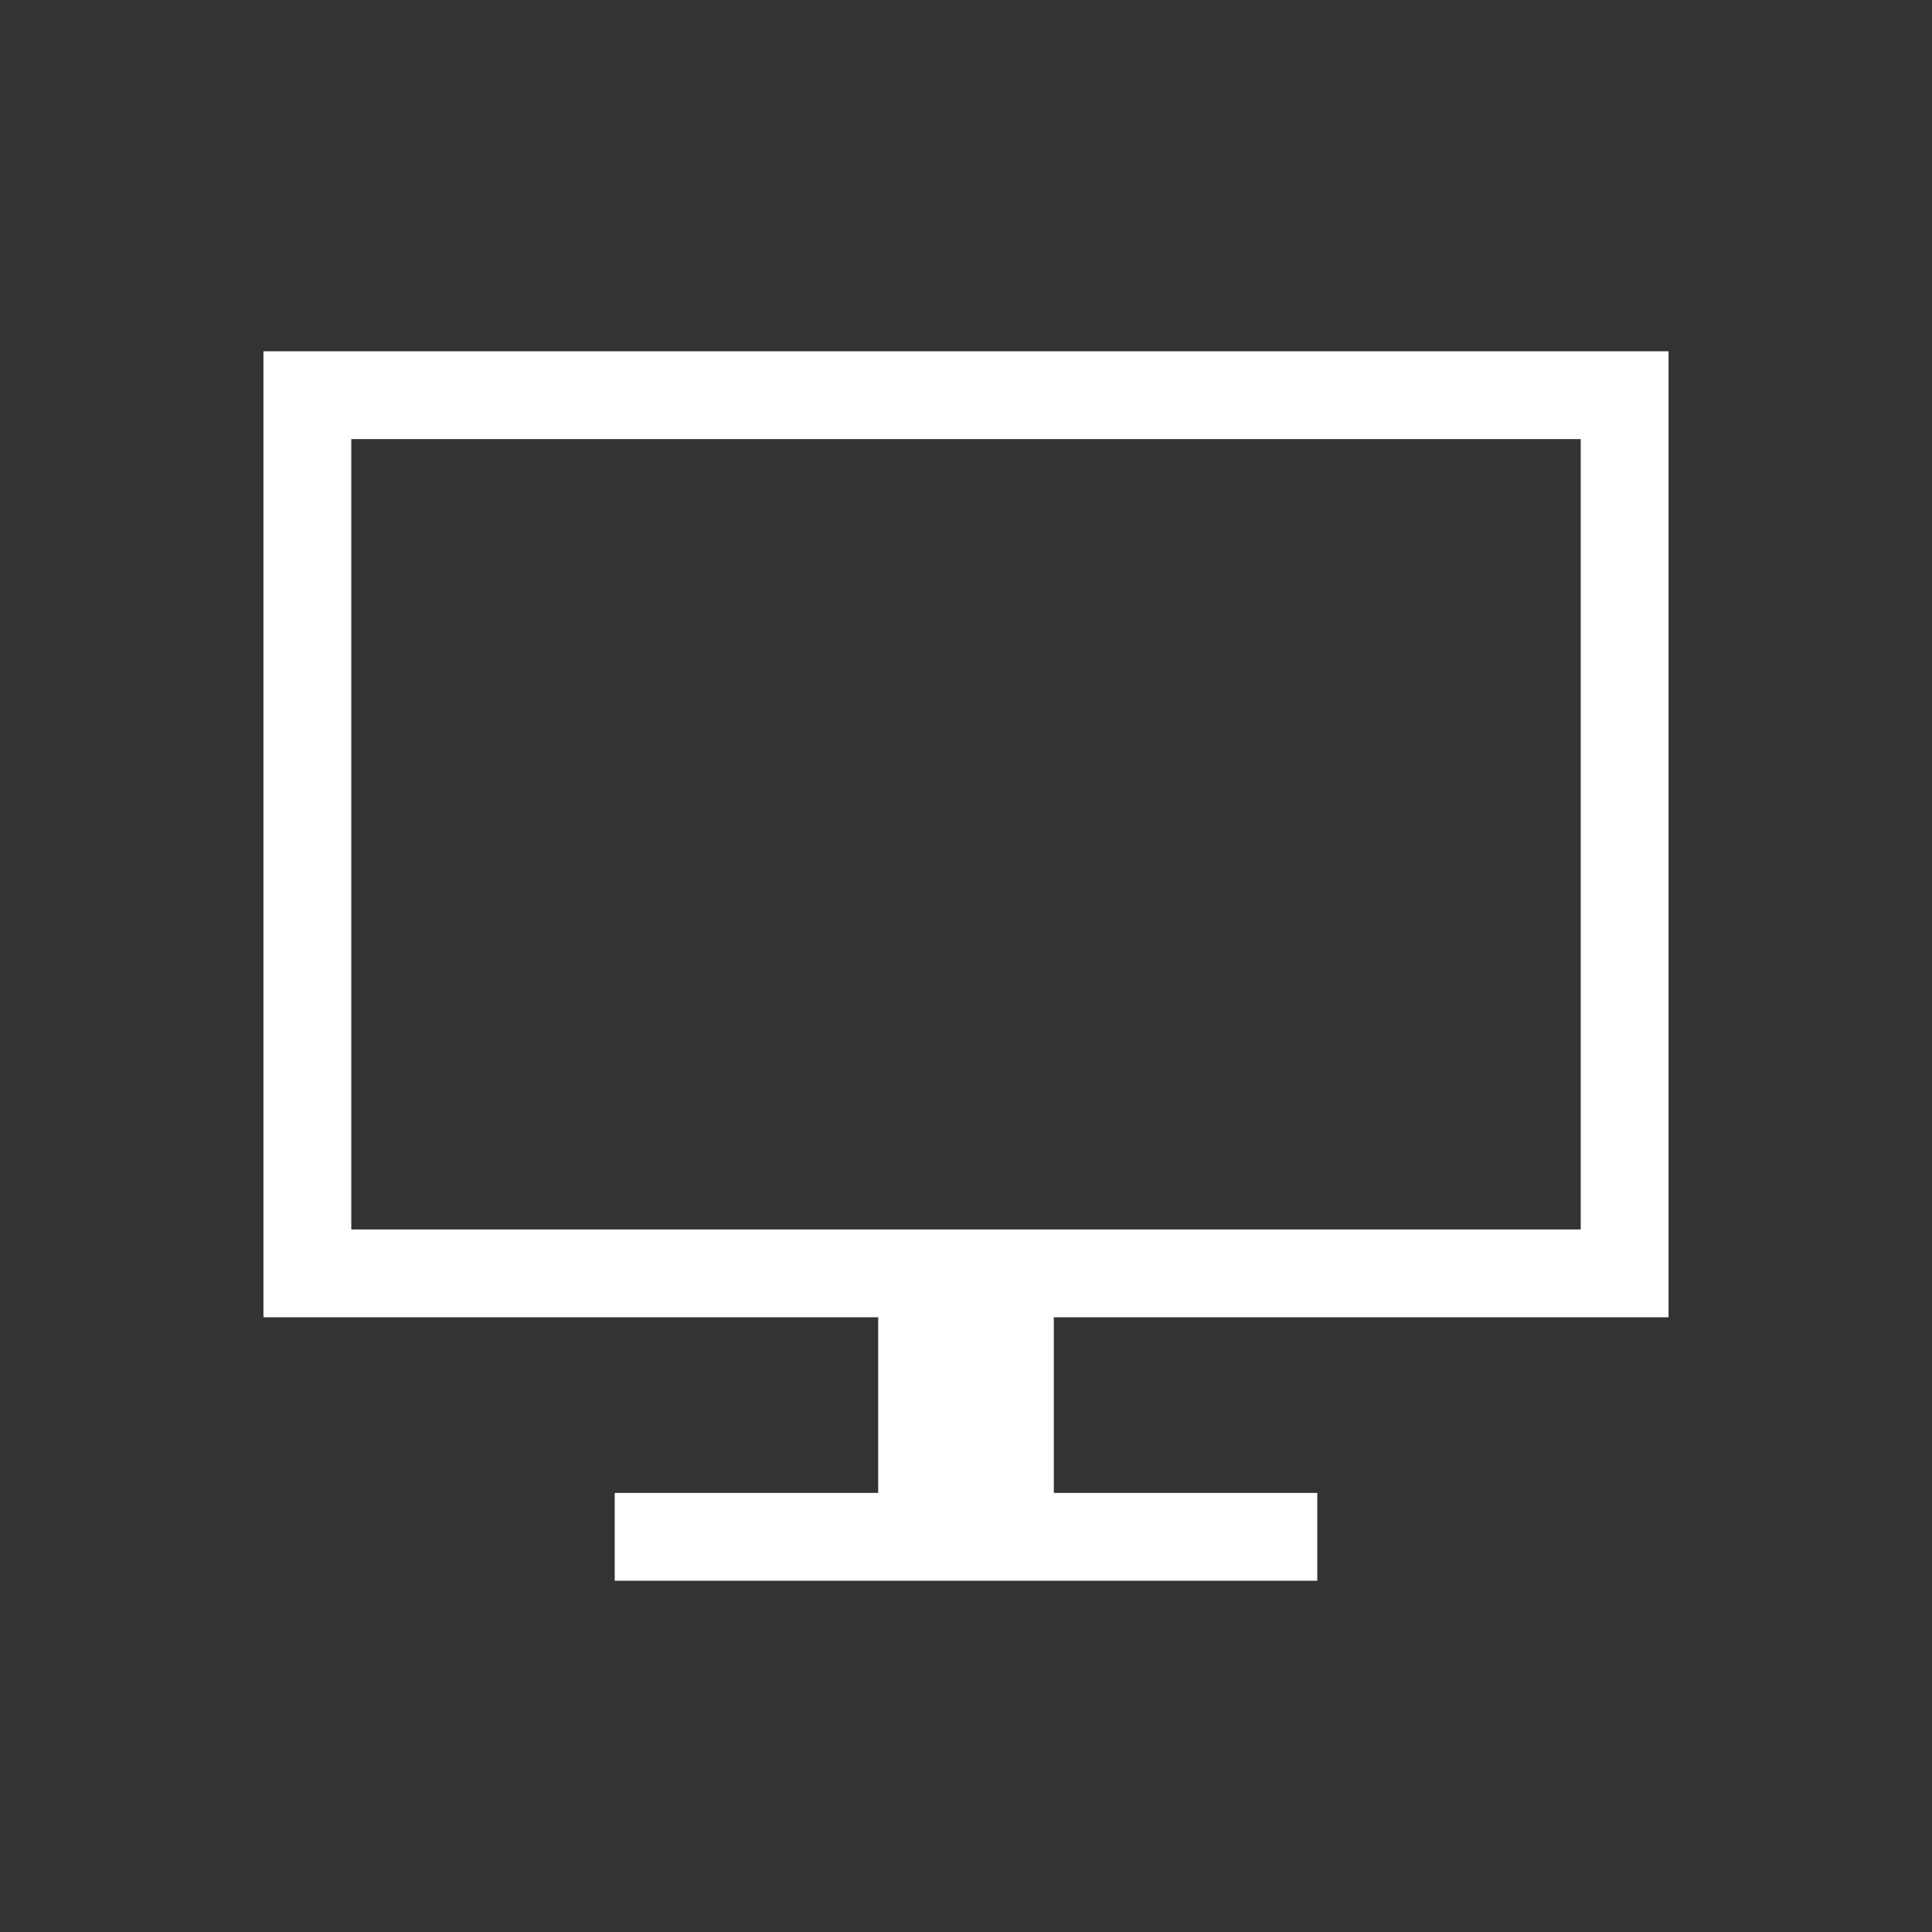 <?xml version="1.0" encoding="UTF-8" standalone="no"?>
<svg xmlns="http://www.w3.org/2000/svg" viewBox="0 0 22 22">
<rect x="0" y="0" width="22" height="22" fill="#333333" stroke="none"/>
<defs>
<style id="current-color-scheme" type="text/css">.ColorScheme-Text {
        color:#ffffff;
      }</style>
</defs>
<path d="m3 4v11h1 6v2h-3v1h8v-1h-3v-2h6 1v-11h-1-14-1zm1 1h14v9h-14v-9z" class="ColorScheme-Text" fill="#ffffff"/>
</svg>
